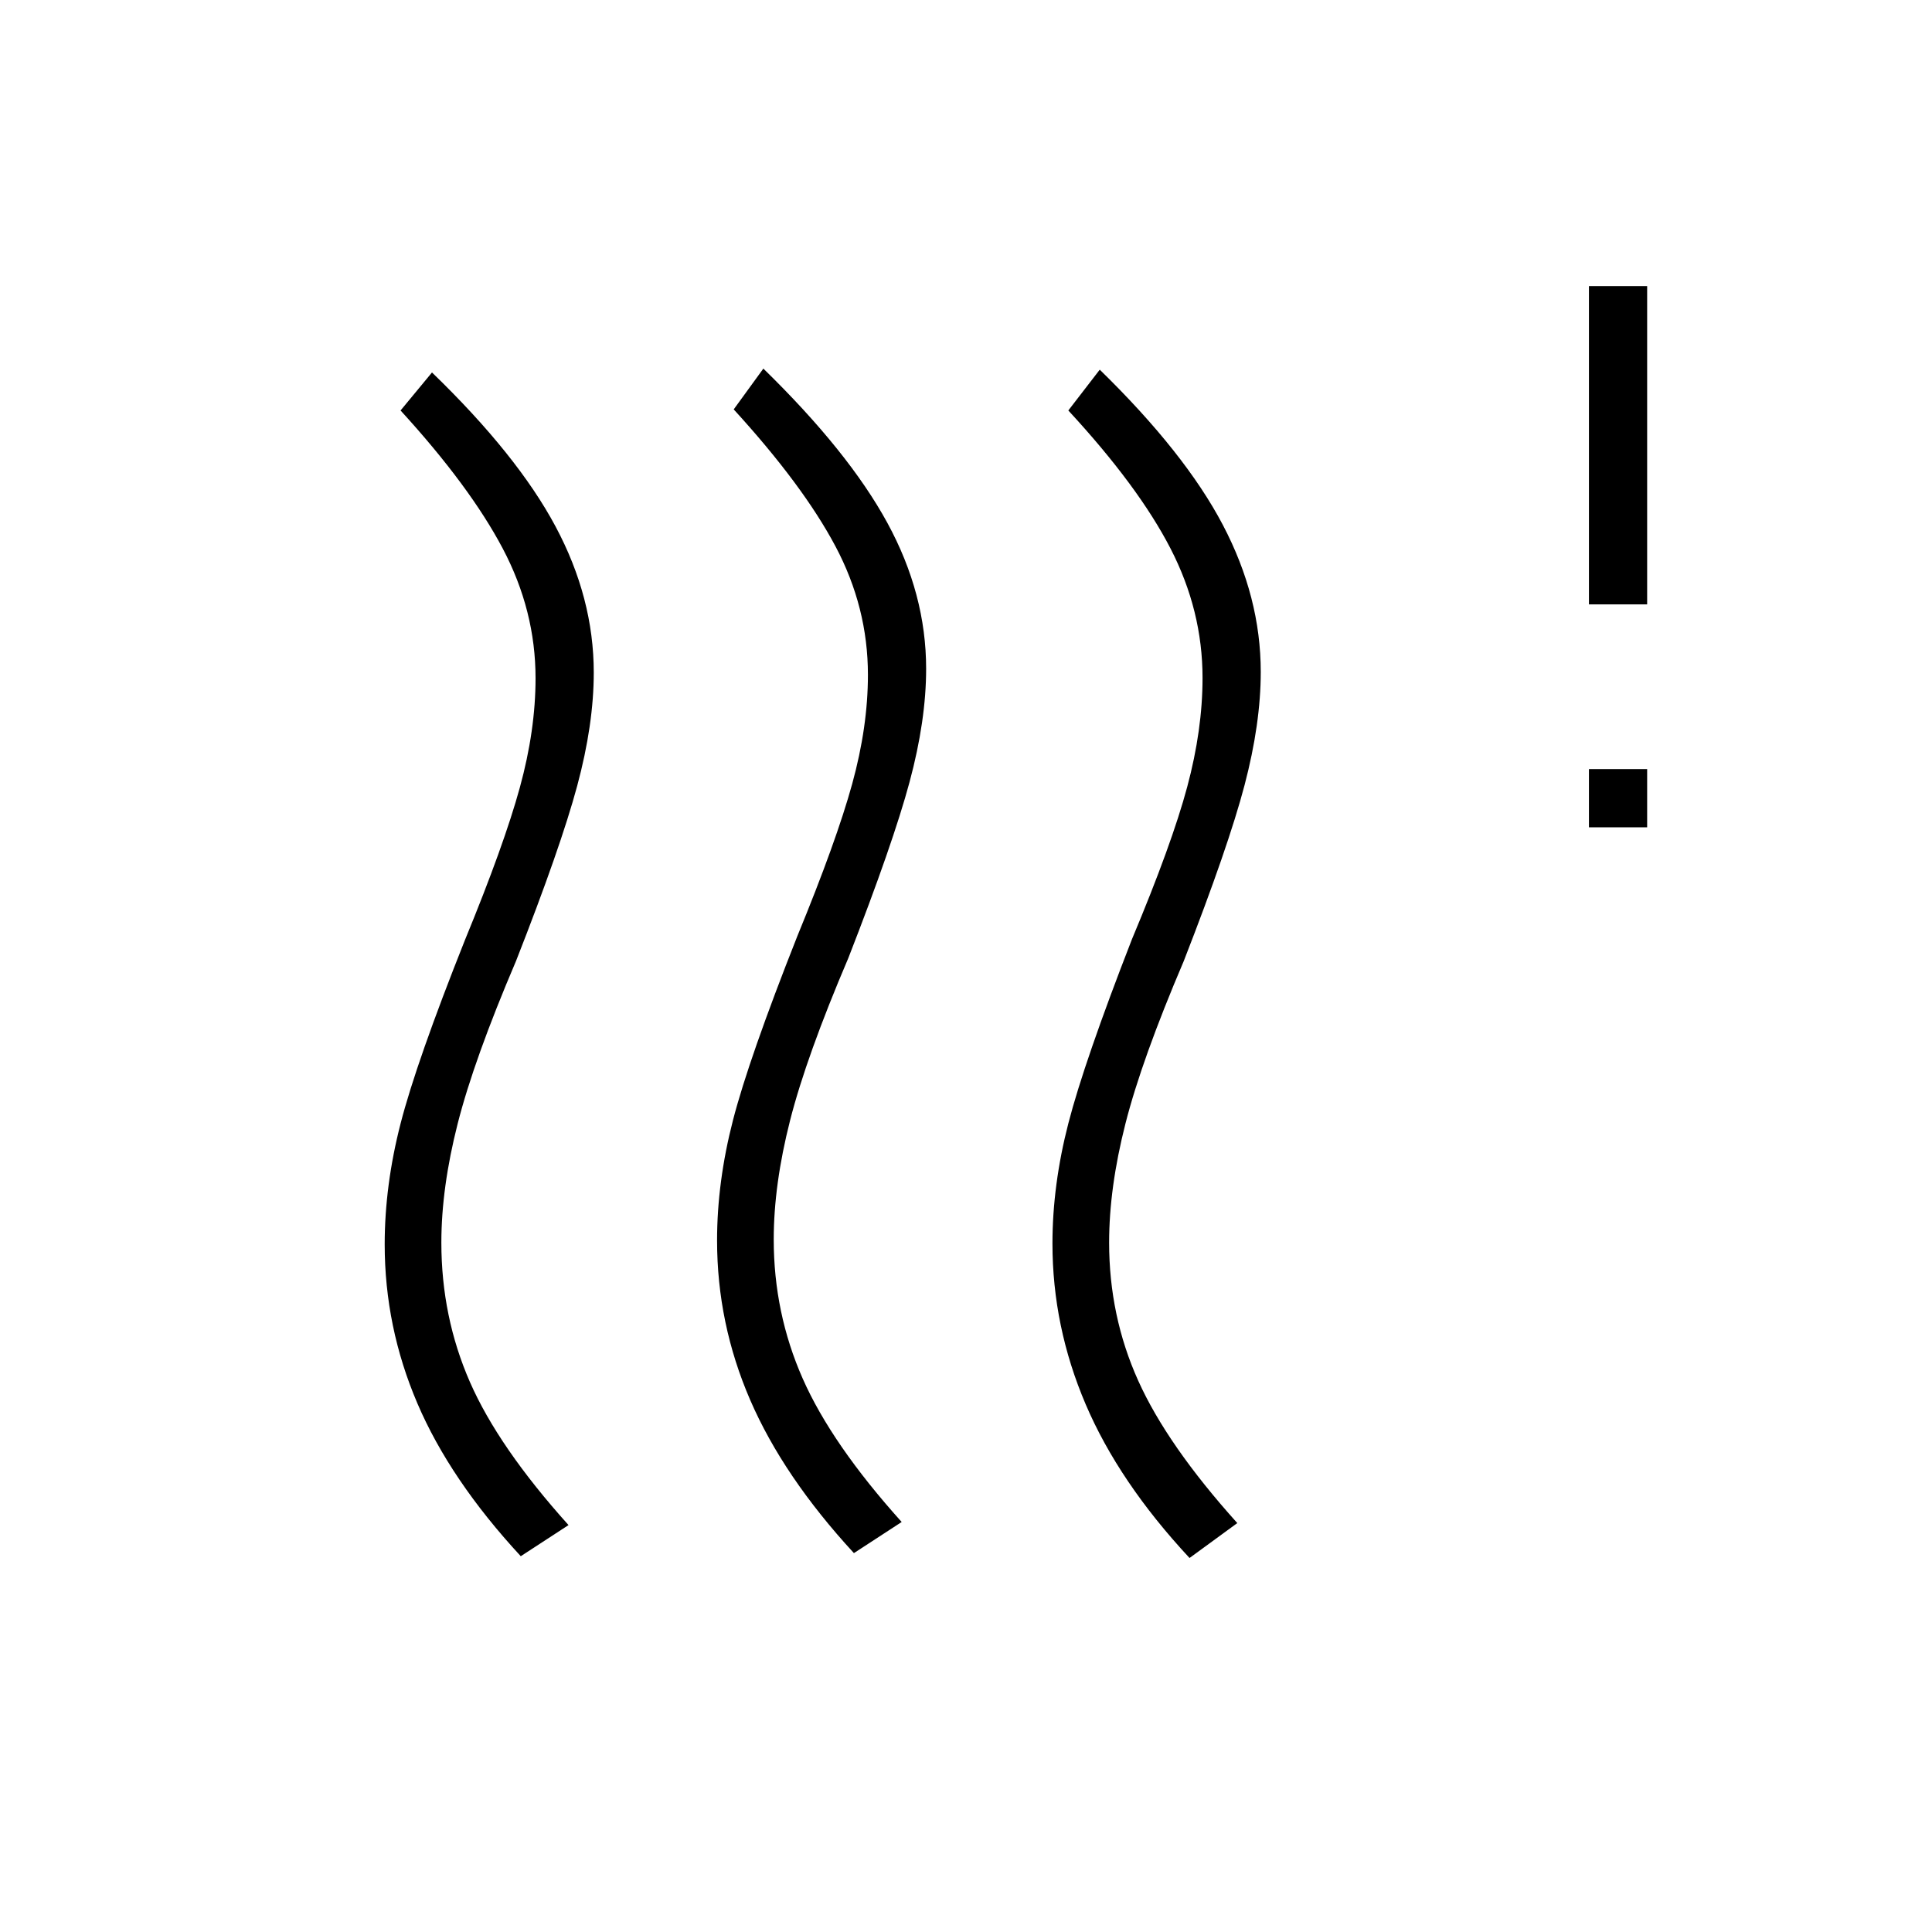 <svg xmlns="http://www.w3.org/2000/svg" height="20" viewBox="0 -960 960 960" width="20"><path d="M384.462-344.115q0 36.5 14.384 69.096 14.385 32.596 49.193 71.288l-23.731 15.462q-35.116-38.115-51.558-76.121-16.442-38.006-16.442-79.216 0-29.123 7.903-59.759 7.904-30.635 31.981-91.481 19.462-47.308 27.269-75.693 7.808-28.384 7.808-54.153 0-33.474-16.134-63.853-16.135-30.378-50.558-68.032l14.731-20.269q42.384 41.346 61.634 76.692t19.25 72.462q0 25.654-8.23 56.25-8.231 30.596-30.423 87.481-20.847 48.846-28.962 80.73-8.115 31.885-8.115 59.116Zm-165.154 1.538q0 36.885 14.192 69.289 14.192 32.403 49 71.096l-23.731 15.462q-35.147-37.995-51.381-75.959-16.234-37.965-16.234-78.979 0-29.37 7.903-60.082 7.904-30.712 31.981-91.173 19.462-47.308 27.269-75.77 7.808-28.462 7.808-54.297 0-33.6-16.327-64.497-16.327-30.898-50.75-68.552l15.616-18.884q42.384 40.961 61.384 76.5 19.001 35.538 19.001 72.654 0 25.654-8.231 56.25t-30.423 87.096q-20.847 48.846-28.962 80.731-8.115 31.884-8.115 59.115Zm331.808 0q0 36.5 14.442 68.596 14.442 32.096 49.25 70.789l-23.731 17.346q-35.115-37.731-51.615-76.372-16.501-38.64-16.501-79.85 0-29.123 7.904-59.758 7.904-30.636 31.597-91.482 19.846-47.307 27.461-75.692 7.615-28.385 7.615-54.154 0-33.474-15.942-64.352-15.942-30.879-50.75-68.533l15.616-20.269q42.384 41.346 61.192 77.192 18.808 35.847 18.808 72.962 0 25.654-8.039 56.25-8.038 30.596-30.23 87.481-20.847 48.846-28.962 80.731-8.115 31.884-8.115 59.115Zm238.422-206.346v-28.923h28.924v28.923h-28.924Zm0-110.769v-158.154h28.924v158.154h-28.924Z"/></svg>